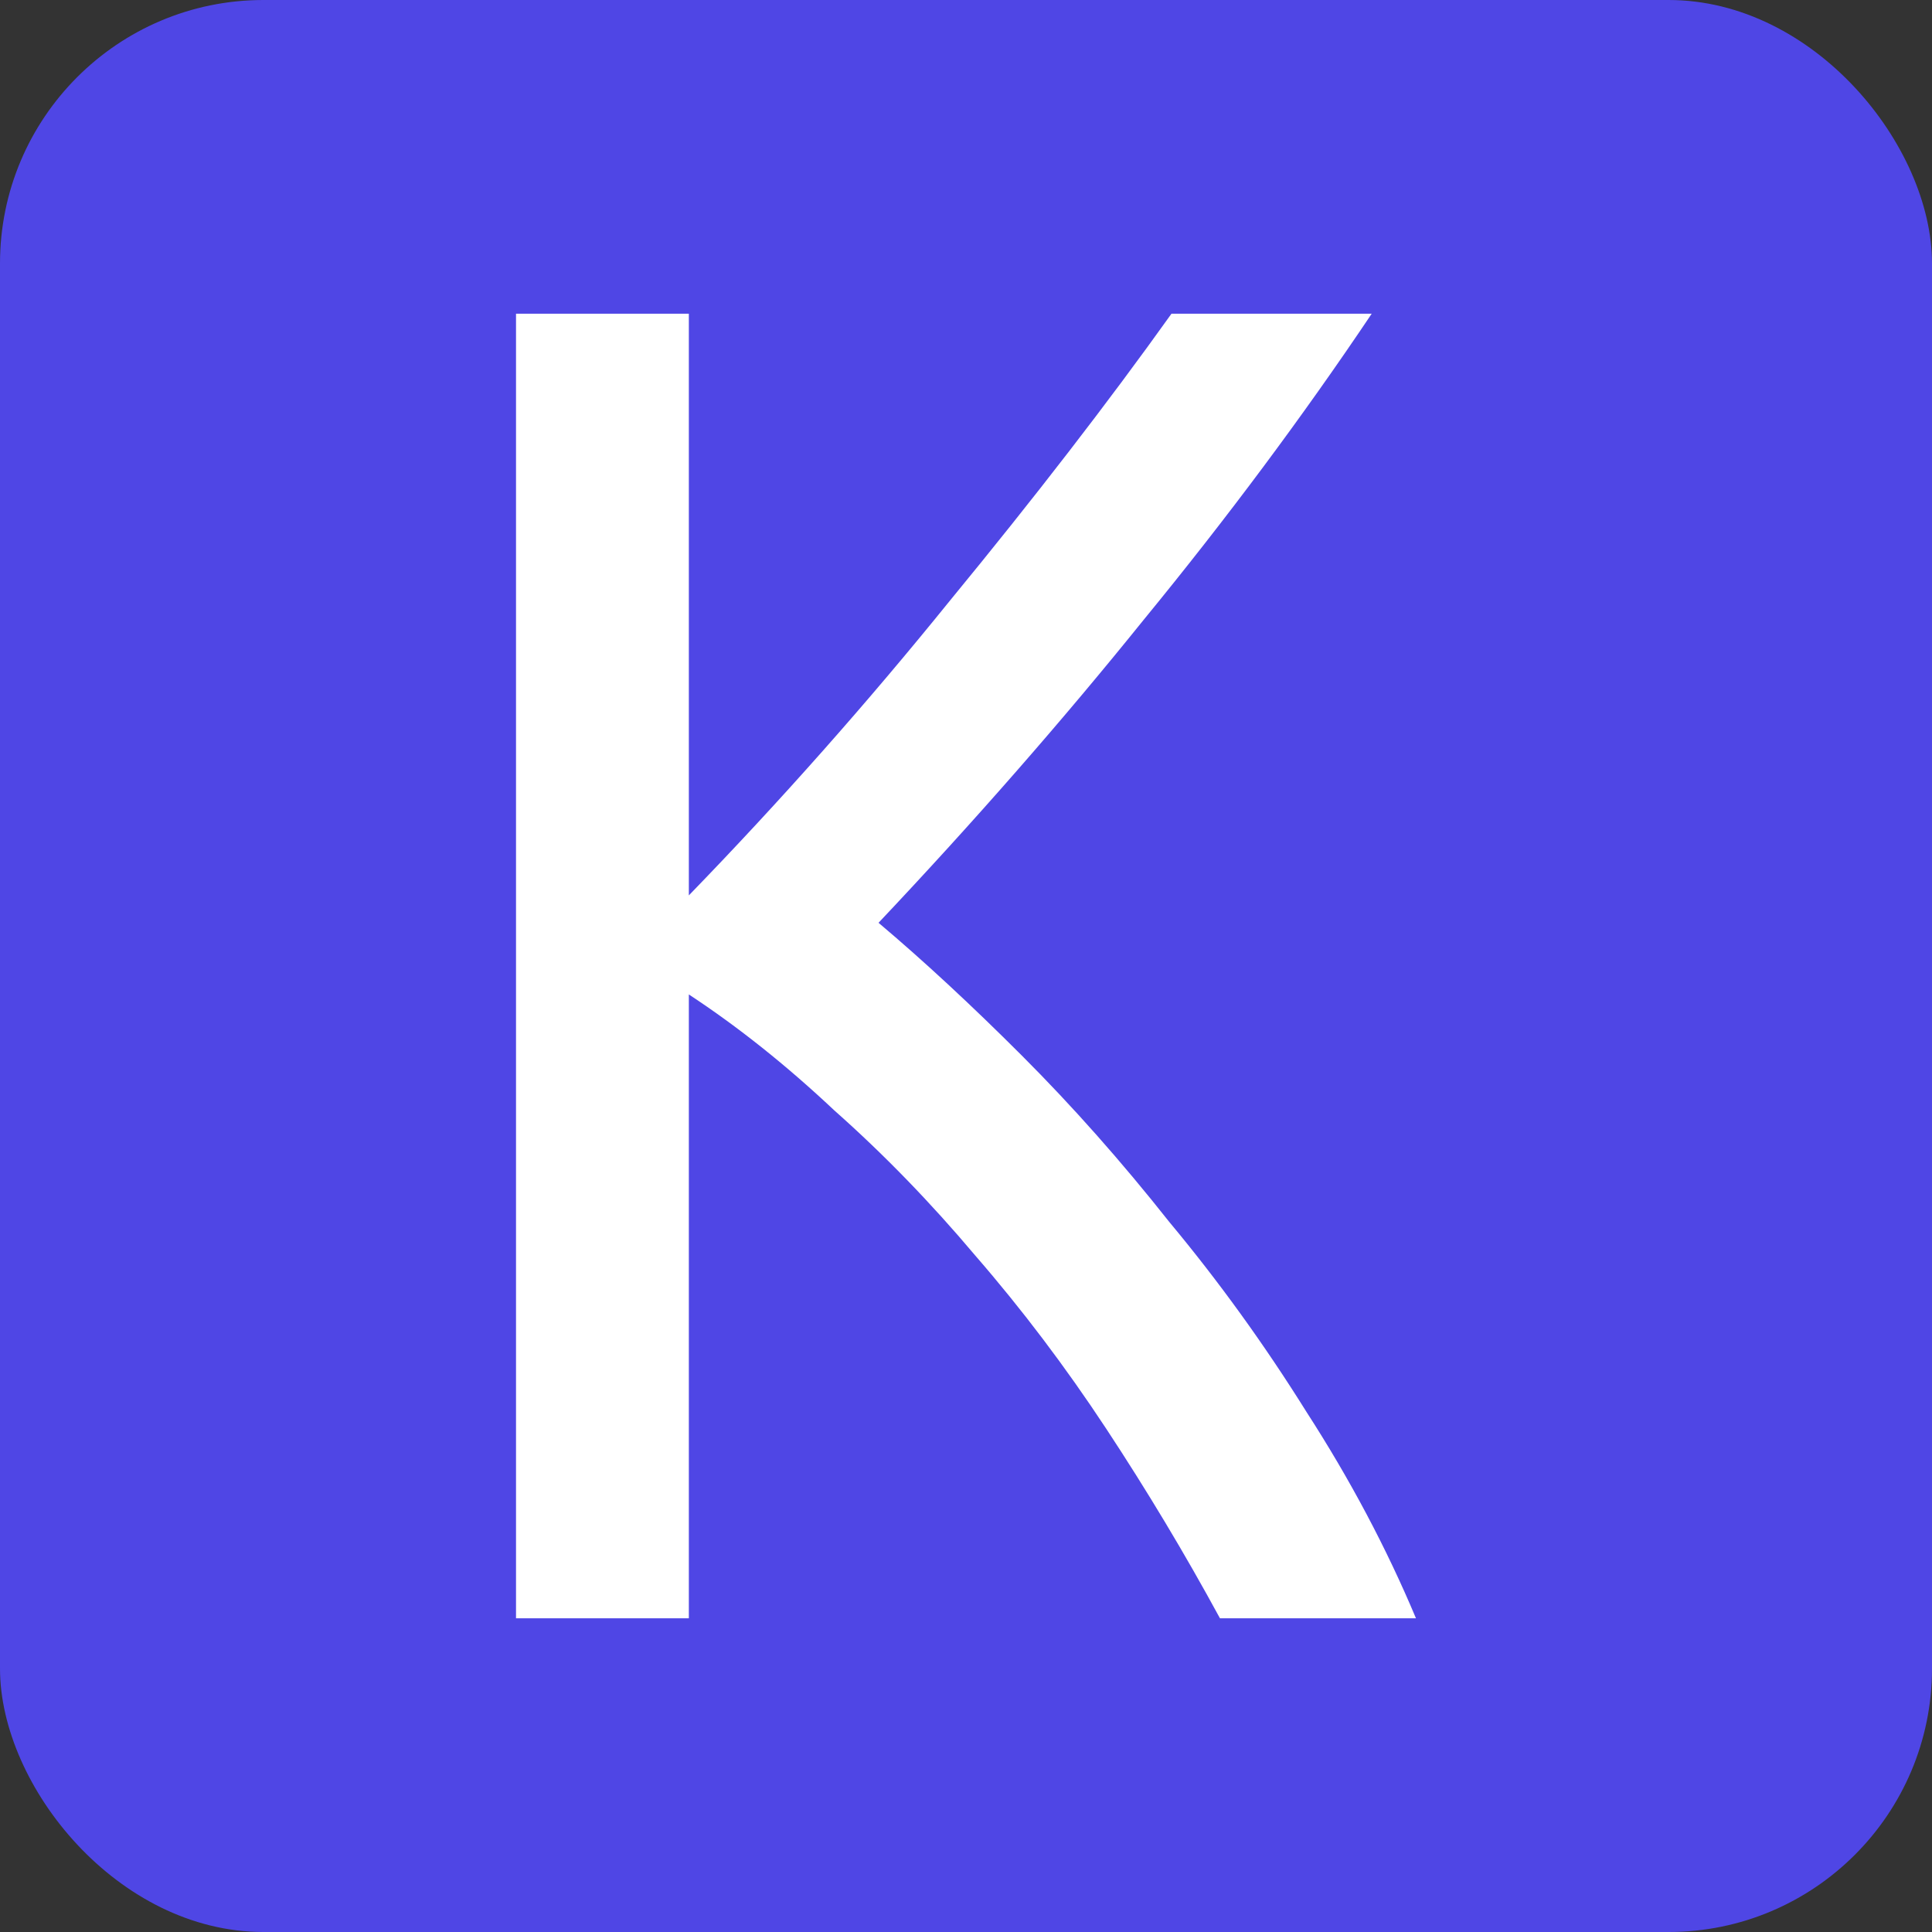 <?xml version="1.0" encoding="UTF-8" standalone="no"?>
<svg
   width="44"
   height="44"
   viewBox="0 0 44 44"
   fill="none"
   version="1.1"
   id="svg141"
   sodipodi:docname="logo.svg"
   inkscape:version="1.1.2 (0a00cf5339, 2022-02-04)"
   inkscape:export-filename="/home/tin/lab/nextly-template/public/favicon.ico"
   inkscape:export-xdpi="69.82"
   inkscape:export-ydpi="69.82"
   xmlns:inkscape="http://www.inkscape.org/namespaces/inkscape"
   xmlns:sodipodi="http://sodipodi.sourceforge.net/DTD/sodipodi-0.dtd"
   xmlns="http://www.w3.org/2000/svg"
   xmlns:svg="http://www.w3.org/2000/svg">
  <rect x="0" y="0" width="44" height="44" fill="#333333" stroke="none"/>
  <defs
     id="defs145" />
  <sodipodi:namedview
     id="namedview143"
     pagecolor="#ffffff"
     bordercolor="#666666"
     borderopacity="1.0"
     inkscape:pageshadow="2"
     inkscape:pageopacity="0.0"
     inkscape:pagecheckerboard="0"
     showgrid="false"
     inkscape:zoom="18.340909"
     inkscape:cx="19.846344"
     inkscape:cy="22.708798"
     inkscape:window-width="1920"
     inkscape:window-height="1016"
     inkscape:window-x="0"
     inkscape:window-y="0"
     inkscape:window-maximized="1"
     inkscape:current-layer="svg141" />
  <rect
     width="44"
     height="44"
     rx="6"
     fill="#4F46E5"
     id="rect137" />
  <g
     aria-label="K"
     id="text7868"
     style="font-size:48px;line-height:1.25;fill:#000000">
    <path
       d="m 31.24,7.144 q -2.352,3.504 -5.184,6.96 -2.784,3.456 -6.048,6.912 1.536,1.296 3.264,3.024 1.728,1.728 3.36,3.792 1.68,2.016 3.12,4.32 1.488,2.304 2.496,4.704 h -4.464 q -1.2,-2.208 -2.592,-4.32 -1.392,-2.112 -2.976,-3.936 -1.536,-1.824 -3.216,-3.312 -1.632,-1.536 -3.312,-2.64 v 14.208 h -3.936 v -29.712 h 3.936 v 13.248 q 3.12,-3.216 5.952,-6.72 2.88,-3.504 5.04,-6.528 z"
       style="font-family:'Ubuntu Mono';-inkscape-font-specification:'Ubuntu Mono';fill:#ffffff"
       id="path39098" />
  </g>
</svg>
